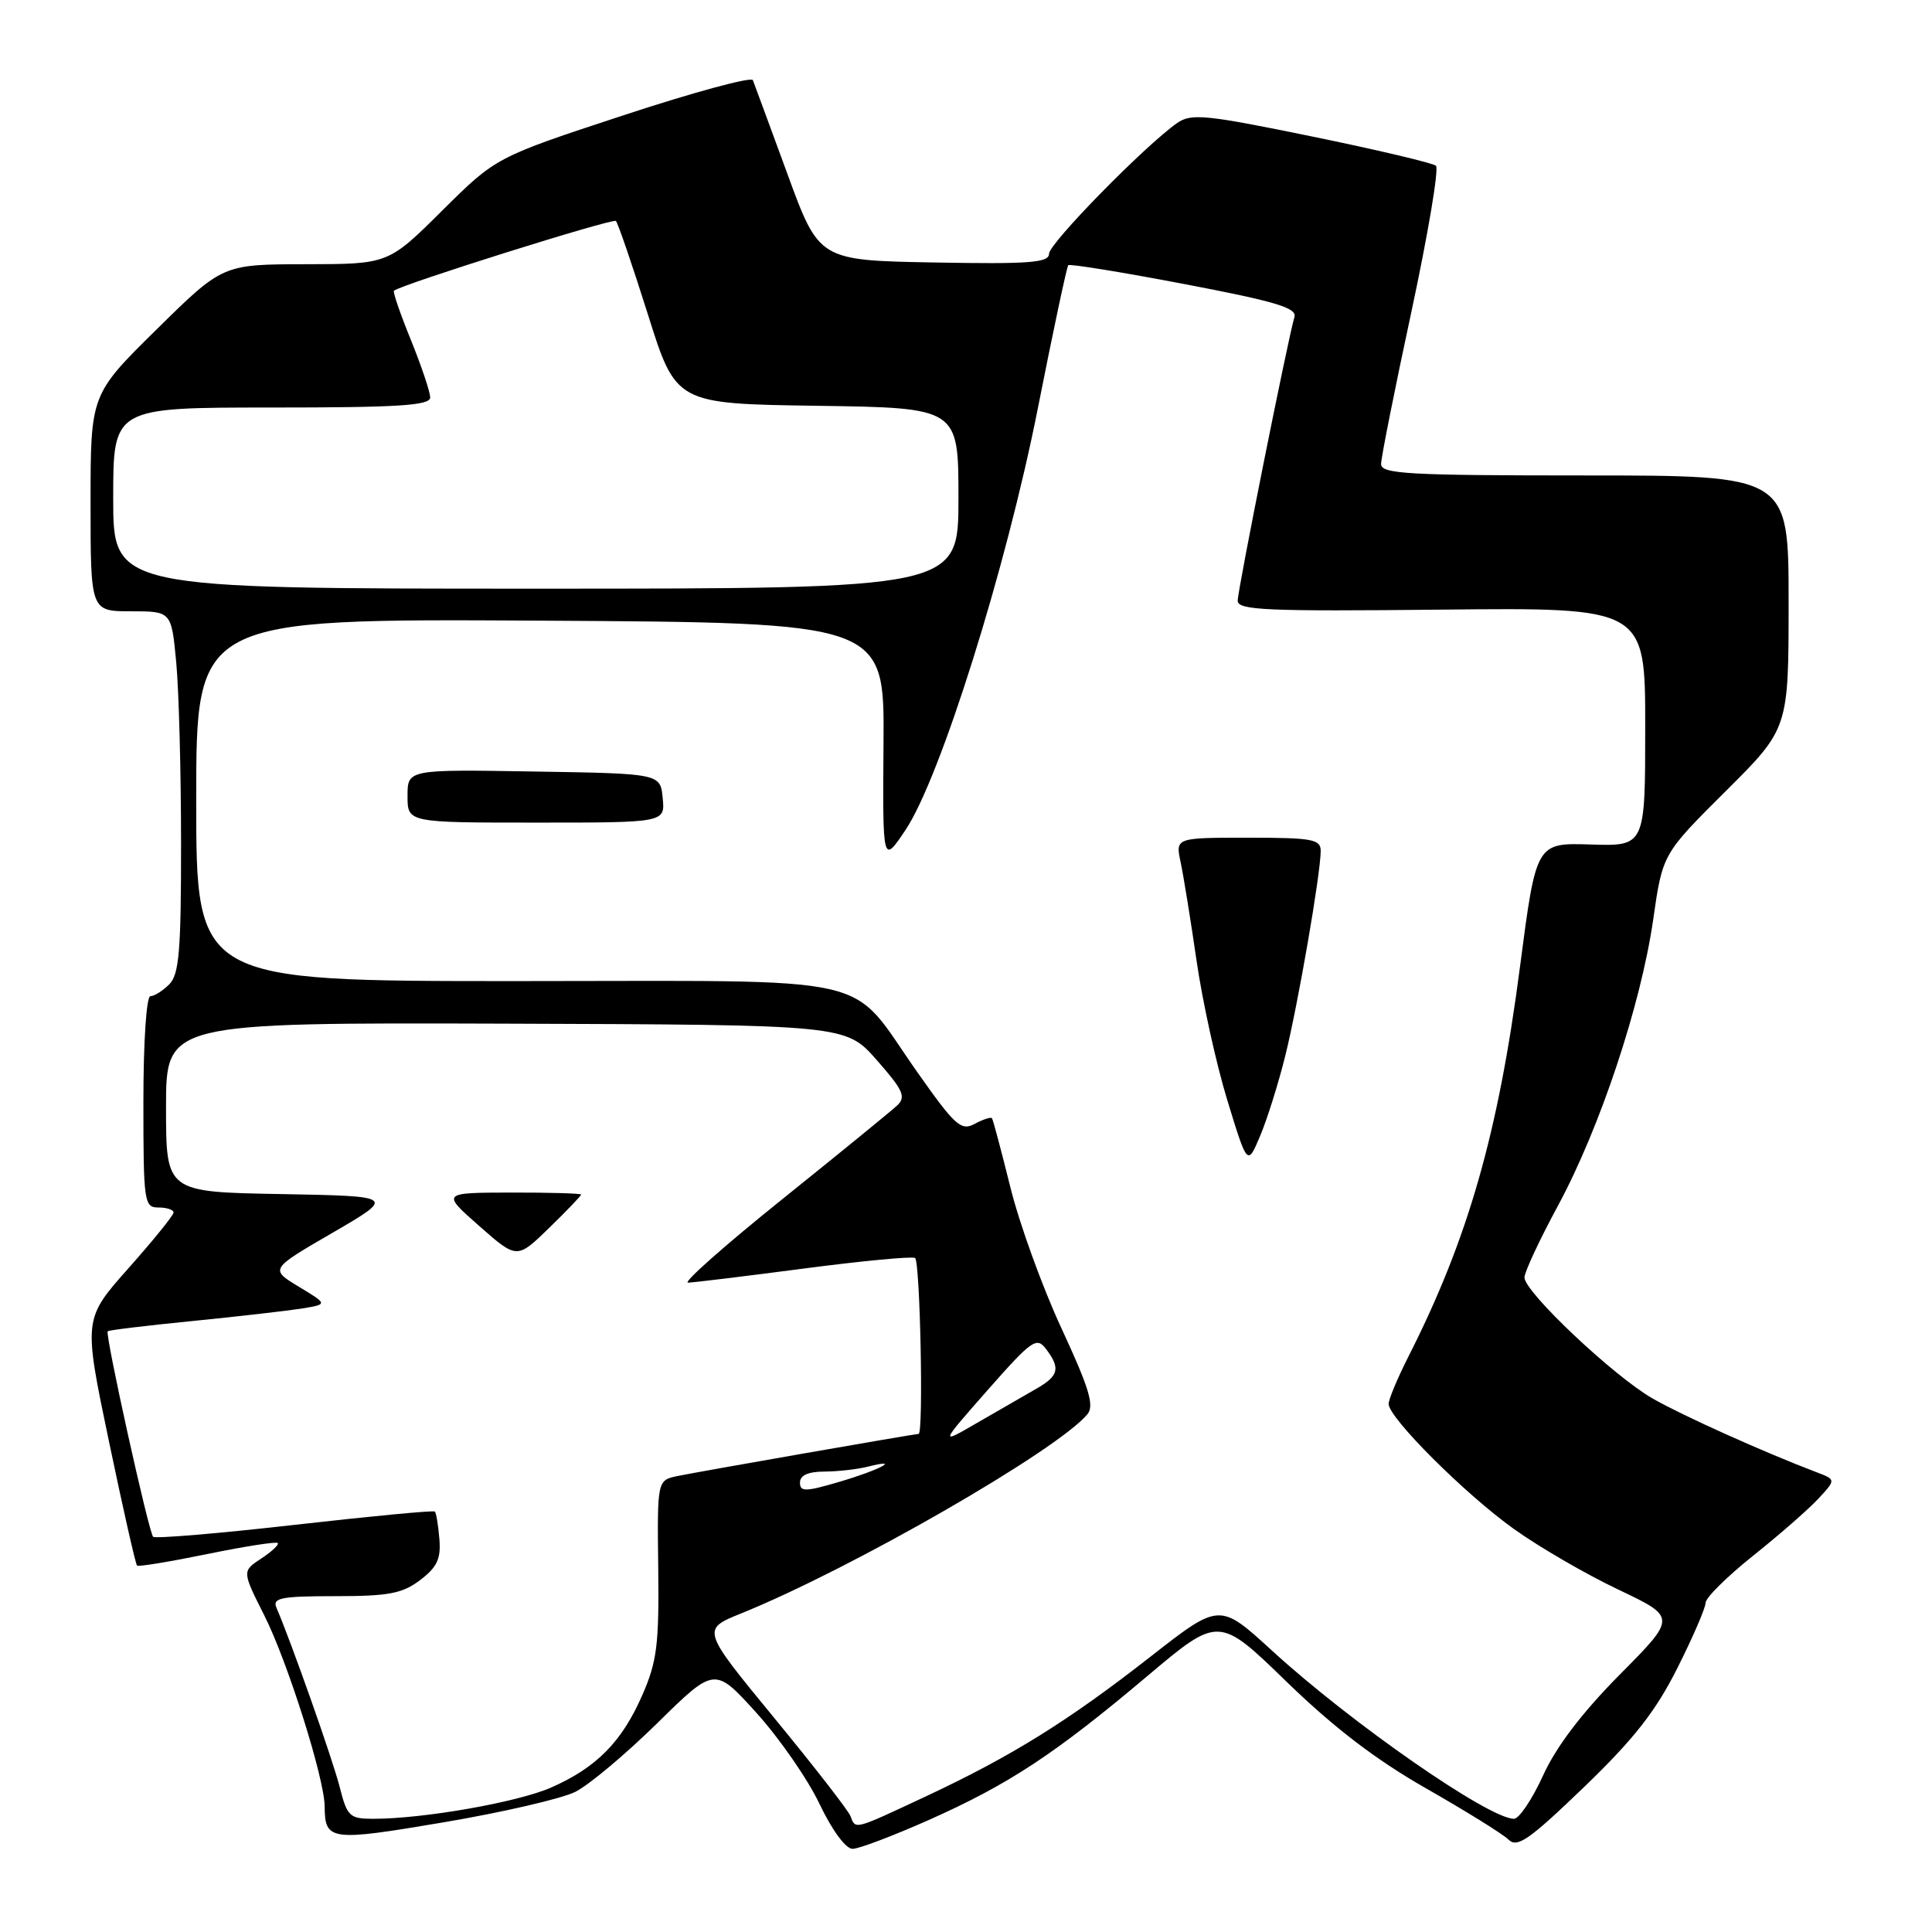 <?xml version="1.0" encoding="UTF-8" standalone="no"?>
<!DOCTYPE svg PUBLIC "-//W3C//DTD SVG 1.1//EN" "http://www.w3.org/Graphics/SVG/1.1/DTD/svg11.dtd" >
<svg xmlns="http://www.w3.org/2000/svg" xmlns:xlink="http://www.w3.org/1999/xlink" version="1.1" viewBox="0 0 256 256">
 <g >
 <path fill="currentColor"
d=" M 123.09 241.15 C 133.69 236.43 139.80 232.40 151.99 222.12 C 161.49 214.11 161.49 214.11 170.49 222.85 C 176.79 228.96 182.36 233.21 189.00 236.99 C 194.22 239.97 199.12 243.01 199.88 243.75 C 201.04 244.90 202.59 243.82 209.88 236.81 C 216.50 230.43 219.37 226.78 222.25 221.05 C 224.31 216.95 226.00 213.05 226.00 212.38 C 226.00 211.72 228.81 208.93 232.25 206.18 C 235.69 203.44 239.58 200.04 240.90 198.63 C 243.29 196.06 243.29 196.06 240.68 195.07 C 233.67 192.40 223.03 187.62 219.00 185.32 C 213.85 182.38 202.00 171.20 202.00 169.27 C 202.00 168.56 204.00 164.27 206.45 159.74 C 212.02 149.42 217.43 133.15 219.06 121.83 C 220.30 113.16 220.30 113.16 228.65 104.85 C 237.00 96.54 237.00 96.54 237.00 79.77 C 237.00 63.00 237.00 63.00 210.00 63.00 C 186.57 63.00 183.00 62.80 183.00 61.49 C 183.00 60.66 184.81 51.57 187.02 41.30 C 189.22 31.03 190.69 22.33 190.27 21.96 C 189.84 21.60 182.43 19.84 173.78 18.07 C 159.75 15.19 157.84 15.00 155.98 16.30 C 151.70 19.30 139.00 32.26 139.00 33.63 C 139.00 34.81 136.40 35.01 123.76 34.78 C 108.52 34.50 108.52 34.50 104.32 23.00 C 102.00 16.68 99.95 11.10 99.76 10.62 C 99.57 10.14 91.83 12.24 82.57 15.29 C 65.72 20.83 65.72 20.83 58.59 27.91 C 51.45 35.00 51.45 35.00 40.48 35.01 C 29.50 35.03 29.50 35.03 20.75 43.65 C 12.00 52.27 12.00 52.27 12.00 66.64 C 12.00 81.00 12.00 81.00 17.36 81.00 C 22.71 81.00 22.71 81.00 23.35 87.75 C 23.70 91.46 23.99 102.23 23.99 111.68 C 24.00 125.97 23.74 129.12 22.43 130.43 C 21.56 131.29 20.44 132.00 19.93 132.00 C 19.40 132.00 19.00 138.05 19.00 146.00 C 19.00 159.33 19.10 160.00 21.00 160.00 C 22.10 160.00 23.00 160.30 23.00 160.66 C 23.00 161.03 20.31 164.35 17.02 168.05 C 11.05 174.78 11.05 174.78 14.43 190.96 C 16.29 199.87 17.97 207.29 18.16 207.45 C 18.35 207.62 22.53 206.93 27.46 205.92 C 32.39 204.91 36.59 204.25 36.80 204.46 C 37.00 204.67 36.02 205.59 34.62 206.51 C 32.07 208.19 32.07 208.19 35.02 214.05 C 38.09 220.13 42.99 235.63 43.02 239.36 C 43.05 243.92 43.75 244.01 58.76 241.47 C 66.57 240.15 74.44 238.33 76.23 237.43 C 78.03 236.53 82.92 232.43 87.10 228.32 C 94.70 220.85 94.70 220.85 100.24 226.97 C 103.28 230.34 107.05 235.77 108.60 239.05 C 110.26 242.53 112.07 244.99 112.97 244.98 C 113.81 244.98 118.36 243.25 123.09 241.15 Z  M 112.69 240.64 C 112.41 239.90 107.85 234.03 102.56 227.60 C 92.95 215.91 92.95 215.91 98.22 213.78 C 112.84 207.87 140.13 192.17 144.09 187.39 C 145.03 186.26 144.32 183.92 140.65 176.01 C 138.11 170.54 135.06 162.11 133.87 157.28 C 132.67 152.45 131.58 148.35 131.44 148.17 C 131.29 147.99 130.26 148.32 129.15 148.92 C 127.35 149.89 126.55 149.17 121.53 142.04 C 112.21 128.81 117.44 130.00 68.37 130.00 C 26.00 130.00 26.00 130.00 26.00 105.99 C 26.00 81.98 26.00 81.98 71.60 82.24 C 117.19 82.50 117.19 82.50 117.07 98.50 C 116.95 114.50 116.95 114.50 119.97 110.00 C 124.60 103.10 133.36 75.19 137.54 54.00 C 139.55 43.83 141.36 35.34 141.55 35.14 C 141.74 34.94 148.66 36.06 156.93 37.64 C 169.01 39.94 171.88 40.80 171.52 42.00 C 170.64 44.97 164.00 78.17 164.00 79.60 C 164.00 80.86 167.82 81.02 191.00 80.78 C 218.00 80.50 218.00 80.50 218.00 96.32 C 218.00 112.13 218.00 112.13 210.77 111.90 C 203.55 111.67 203.55 111.67 201.41 128.08 C 198.54 150.15 194.53 164.16 186.61 179.78 C 185.17 182.62 184.00 185.43 184.00 186.03 C 184.00 187.86 194.13 197.98 200.59 202.59 C 203.94 204.99 210.16 208.60 214.42 210.62 C 222.16 214.30 222.16 214.30 214.62 221.90 C 209.62 226.95 206.21 231.43 204.47 235.25 C 203.03 238.41 201.29 241.00 200.61 241.00 C 197.28 241.00 179.02 228.31 168.53 218.70 C 161.60 212.36 161.60 212.36 152.43 219.53 C 141.52 228.06 134.06 232.70 122.66 238.04 C 113.04 242.54 113.39 242.45 112.69 240.64 Z  M 170.30 139.92 C 172.00 133.08 174.99 115.79 175.00 112.75 C 175.00 111.20 173.88 111.00 165.38 111.00 C 155.75 111.00 155.75 111.00 156.44 114.25 C 156.82 116.04 157.77 121.91 158.55 127.30 C 159.33 132.68 161.16 141.01 162.63 145.80 C 165.29 154.50 165.29 154.50 166.98 150.50 C 167.91 148.30 169.40 143.54 170.30 139.92 Z  M 87.81 105.75 C 87.50 102.50 87.50 102.50 70.75 102.23 C 54.00 101.95 54.00 101.95 54.00 105.48 C 54.00 109.00 54.00 109.00 71.06 109.00 C 88.13 109.00 88.13 109.00 87.81 105.75 Z  M 45.00 236.75 C 44.07 233.10 38.59 217.58 36.62 213.00 C 36.08 211.73 37.30 211.50 44.42 211.50 C 51.50 211.50 53.31 211.16 55.68 209.36 C 57.93 207.65 58.44 206.54 58.22 203.91 C 58.07 202.09 57.80 200.46 57.62 200.29 C 57.45 200.11 49.09 200.91 39.05 202.05 C 29.01 203.19 20.57 203.90 20.29 203.63 C 19.70 203.03 13.89 176.77 14.27 176.40 C 14.41 176.25 19.47 175.64 25.52 175.04 C 31.56 174.44 38.06 173.69 39.98 173.39 C 43.45 172.82 43.45 172.82 39.60 170.50 C 35.75 168.17 35.75 168.17 44.08 163.34 C 52.40 158.50 52.40 158.50 37.20 158.22 C 22.00 157.95 22.00 157.95 22.00 146.72 C 22.00 135.50 22.00 135.50 67.03 135.64 C 112.06 135.79 112.06 135.79 116.17 140.46 C 119.66 144.42 120.08 145.34 118.90 146.46 C 118.13 147.19 111.27 152.78 103.67 158.89 C 96.06 165.00 90.43 169.98 91.17 169.96 C 91.90 169.94 98.80 169.10 106.50 168.09 C 114.20 167.08 120.84 166.45 121.25 166.69 C 121.92 167.07 122.39 190.00 121.72 190.00 C 121.21 190.00 92.51 195.01 89.79 195.58 C 87.08 196.14 87.08 196.14 87.22 207.82 C 87.34 217.93 87.05 220.19 85.10 224.63 C 82.40 230.81 79.02 234.23 73.00 236.87 C 68.57 238.81 56.12 241.00 49.47 241.00 C 46.32 241.00 46.00 240.70 45.00 236.75 Z  M 77.00 158.29 C 77.00 158.13 72.84 158.01 67.75 158.02 C 58.50 158.04 58.50 158.04 63.50 162.45 C 68.50 166.85 68.50 166.85 72.75 162.72 C 75.09 160.44 77.00 158.45 77.00 158.29 Z  M 106.00 196.45 C 106.00 195.48 107.09 195.00 109.25 194.99 C 111.04 194.98 113.62 194.69 115.00 194.34 C 119.56 193.18 116.59 194.77 111.25 196.34 C 106.72 197.68 106.00 197.69 106.00 196.45 Z  M 130.87 184.19 C 136.71 177.57 137.36 177.10 138.59 178.73 C 140.56 181.32 140.31 182.32 137.24 184.06 C 135.73 184.92 132.25 186.93 129.50 188.52 C 124.50 191.43 124.50 191.43 130.87 184.19 Z  M 15.00 66.00 C 15.00 54.00 15.00 54.00 36.00 54.00 C 52.79 54.00 57.00 53.73 57.00 52.67 C 57.00 51.94 55.85 48.52 54.45 45.06 C 53.04 41.60 52.03 38.66 52.20 38.52 C 53.22 37.68 81.22 28.88 81.61 29.28 C 81.88 29.55 83.78 35.11 85.84 41.63 C 89.57 53.50 89.57 53.50 108.29 53.77 C 127.00 54.04 127.00 54.04 127.00 66.02 C 127.00 78.00 127.00 78.00 71.00 78.00 C 15.00 78.00 15.00 78.00 15.00 66.00 Z "/>
</g>
</svg>